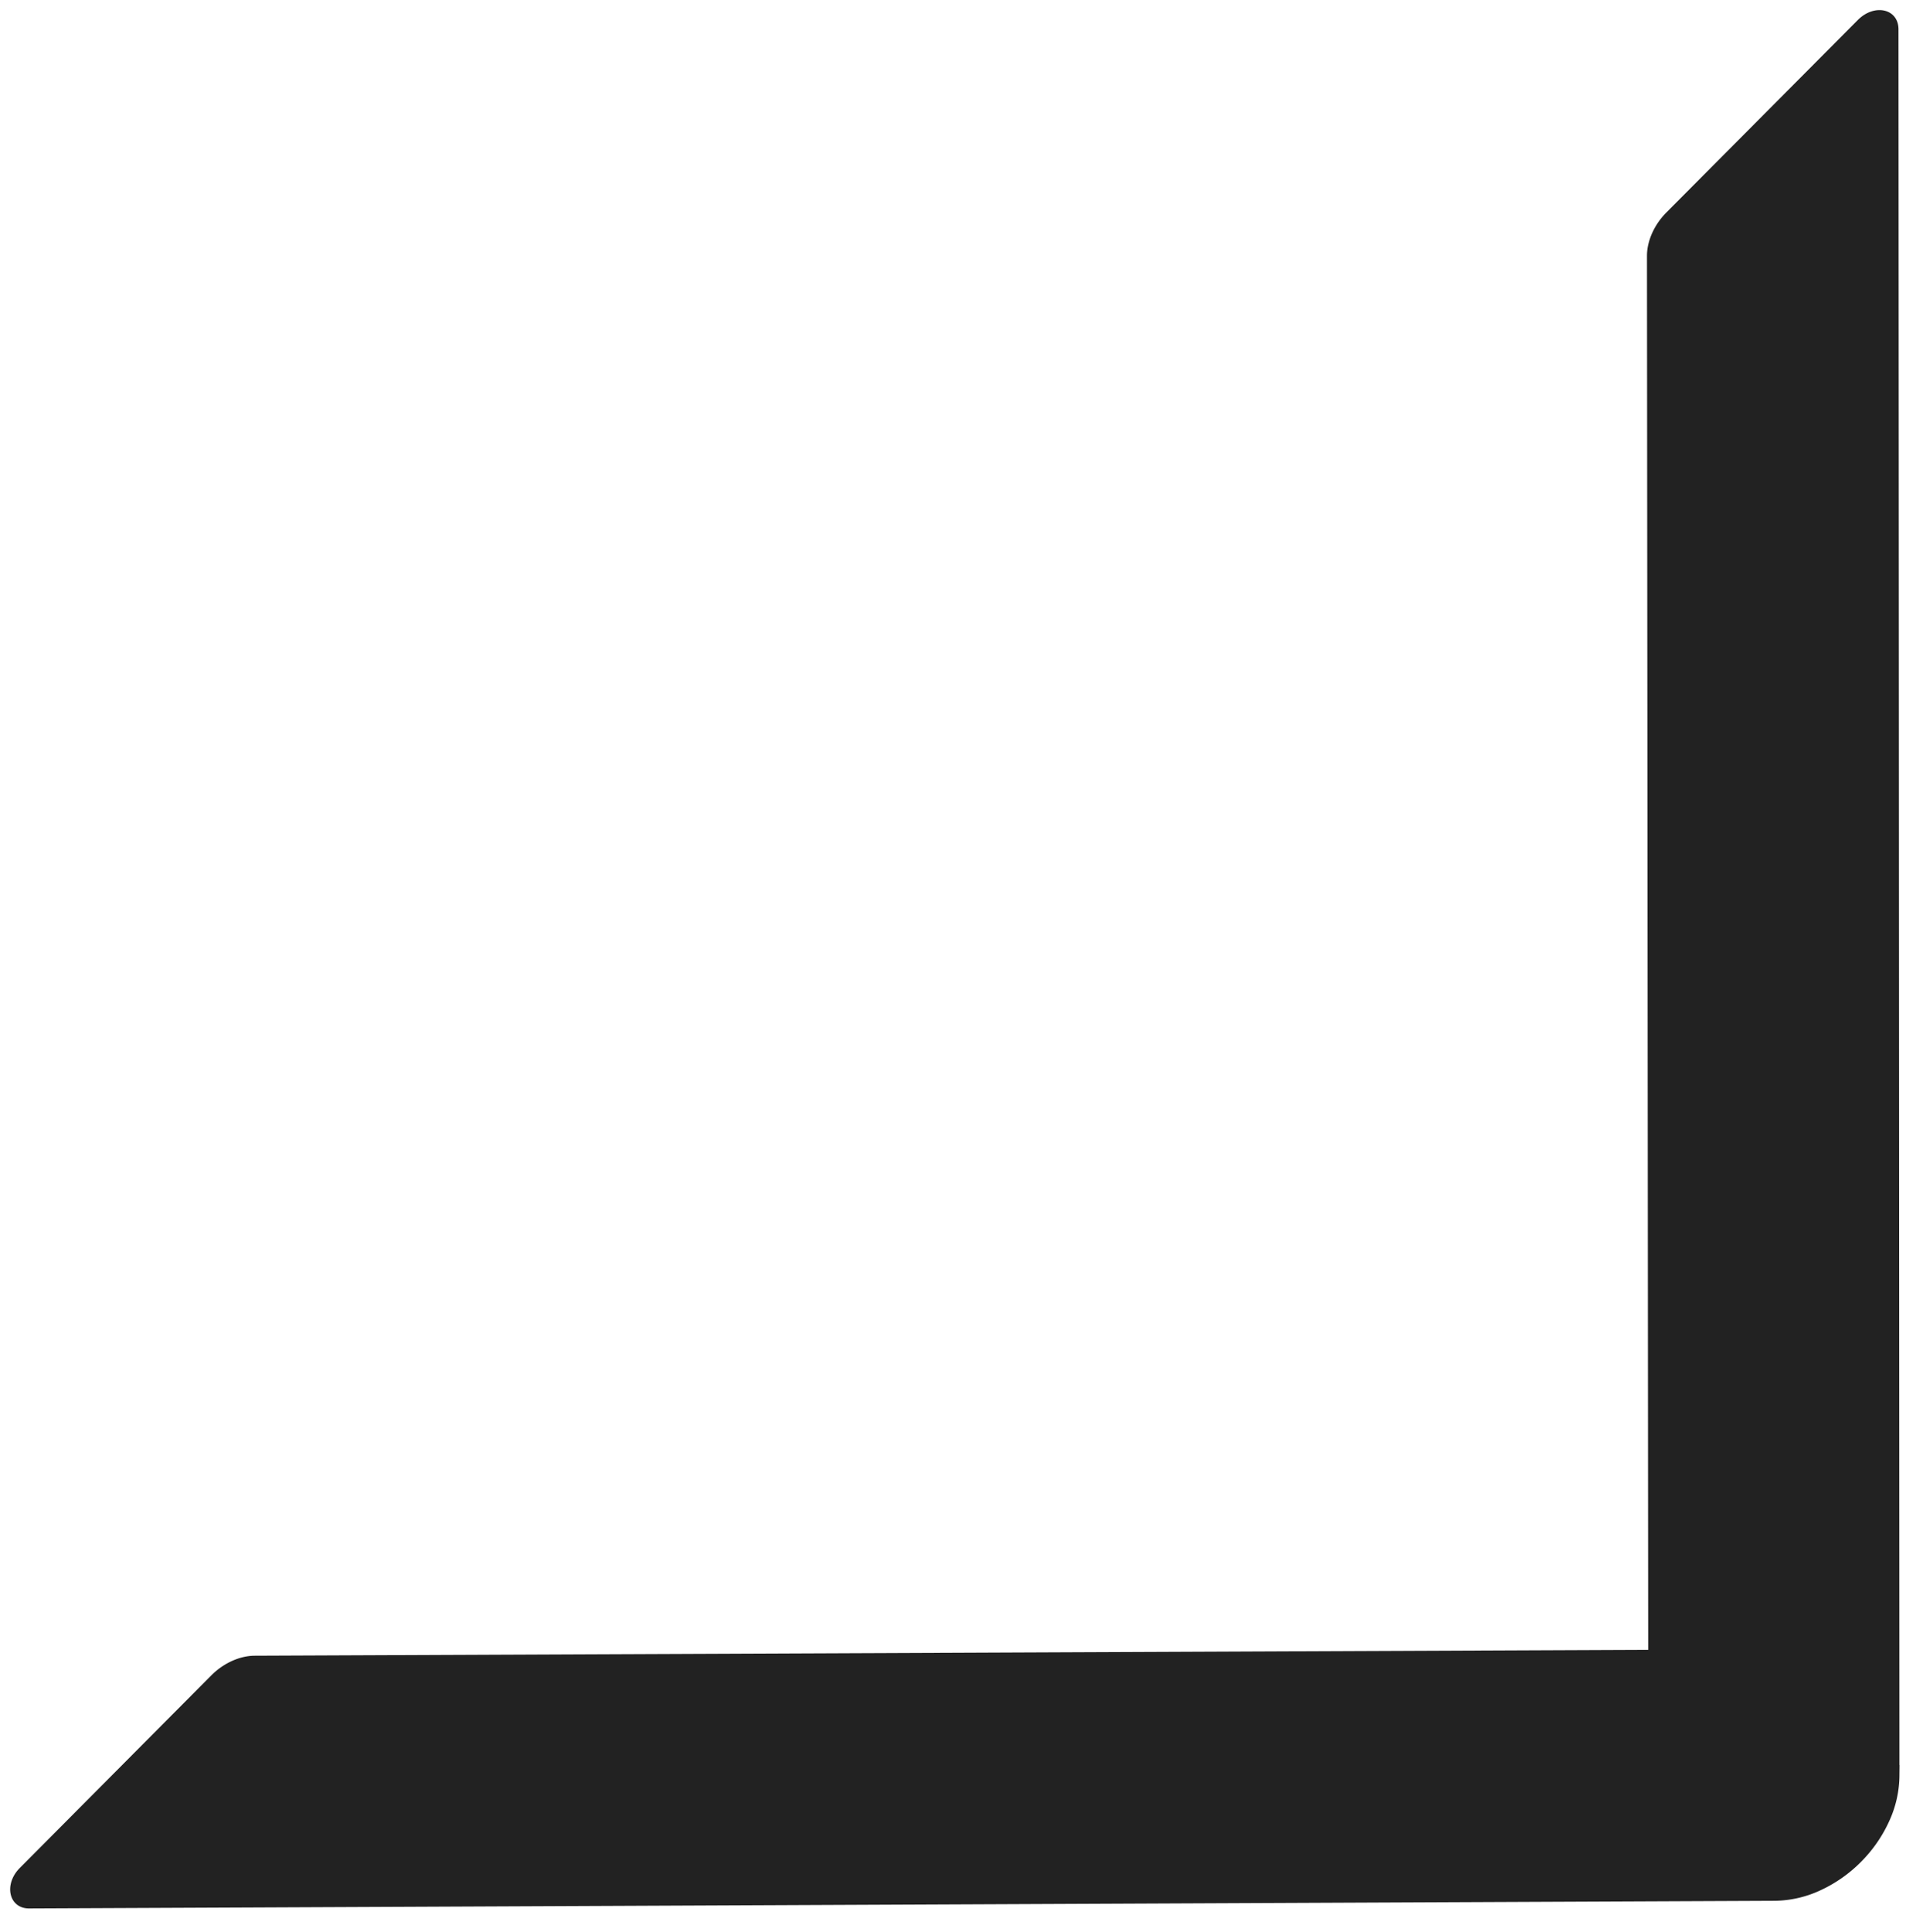 <svg width="76" height="77" viewBox="0 0 76 77" fill="none" xmlns="http://www.w3.org/2000/svg">
    <path d="M1.164 75.647h-.002c-.203.002-.295-.097-.327-.234-.038-.16.008-.424.253-.67l7.636-7.675c.419-.42.959-.654 1.423-.659h.001l55.574-.235.416-.002v-.416l-.049-55.565v-.001c.003-.464.234-1.005.652-1.426l7.636-7.674c.247-.248.51-.295.668-.259.133.03.236.121.238.333l.038 69.603a4.01 4.01 0 0 1-.365 1.633 5.119 5.119 0 0 1-1.047 1.514 5.117 5.117 0 0 1-1.51 1.055 4.011 4.011 0 0 1-1.63.373l-69.605.305z" fill="#222" stroke="#222" stroke-width=".835"/>
</svg>
